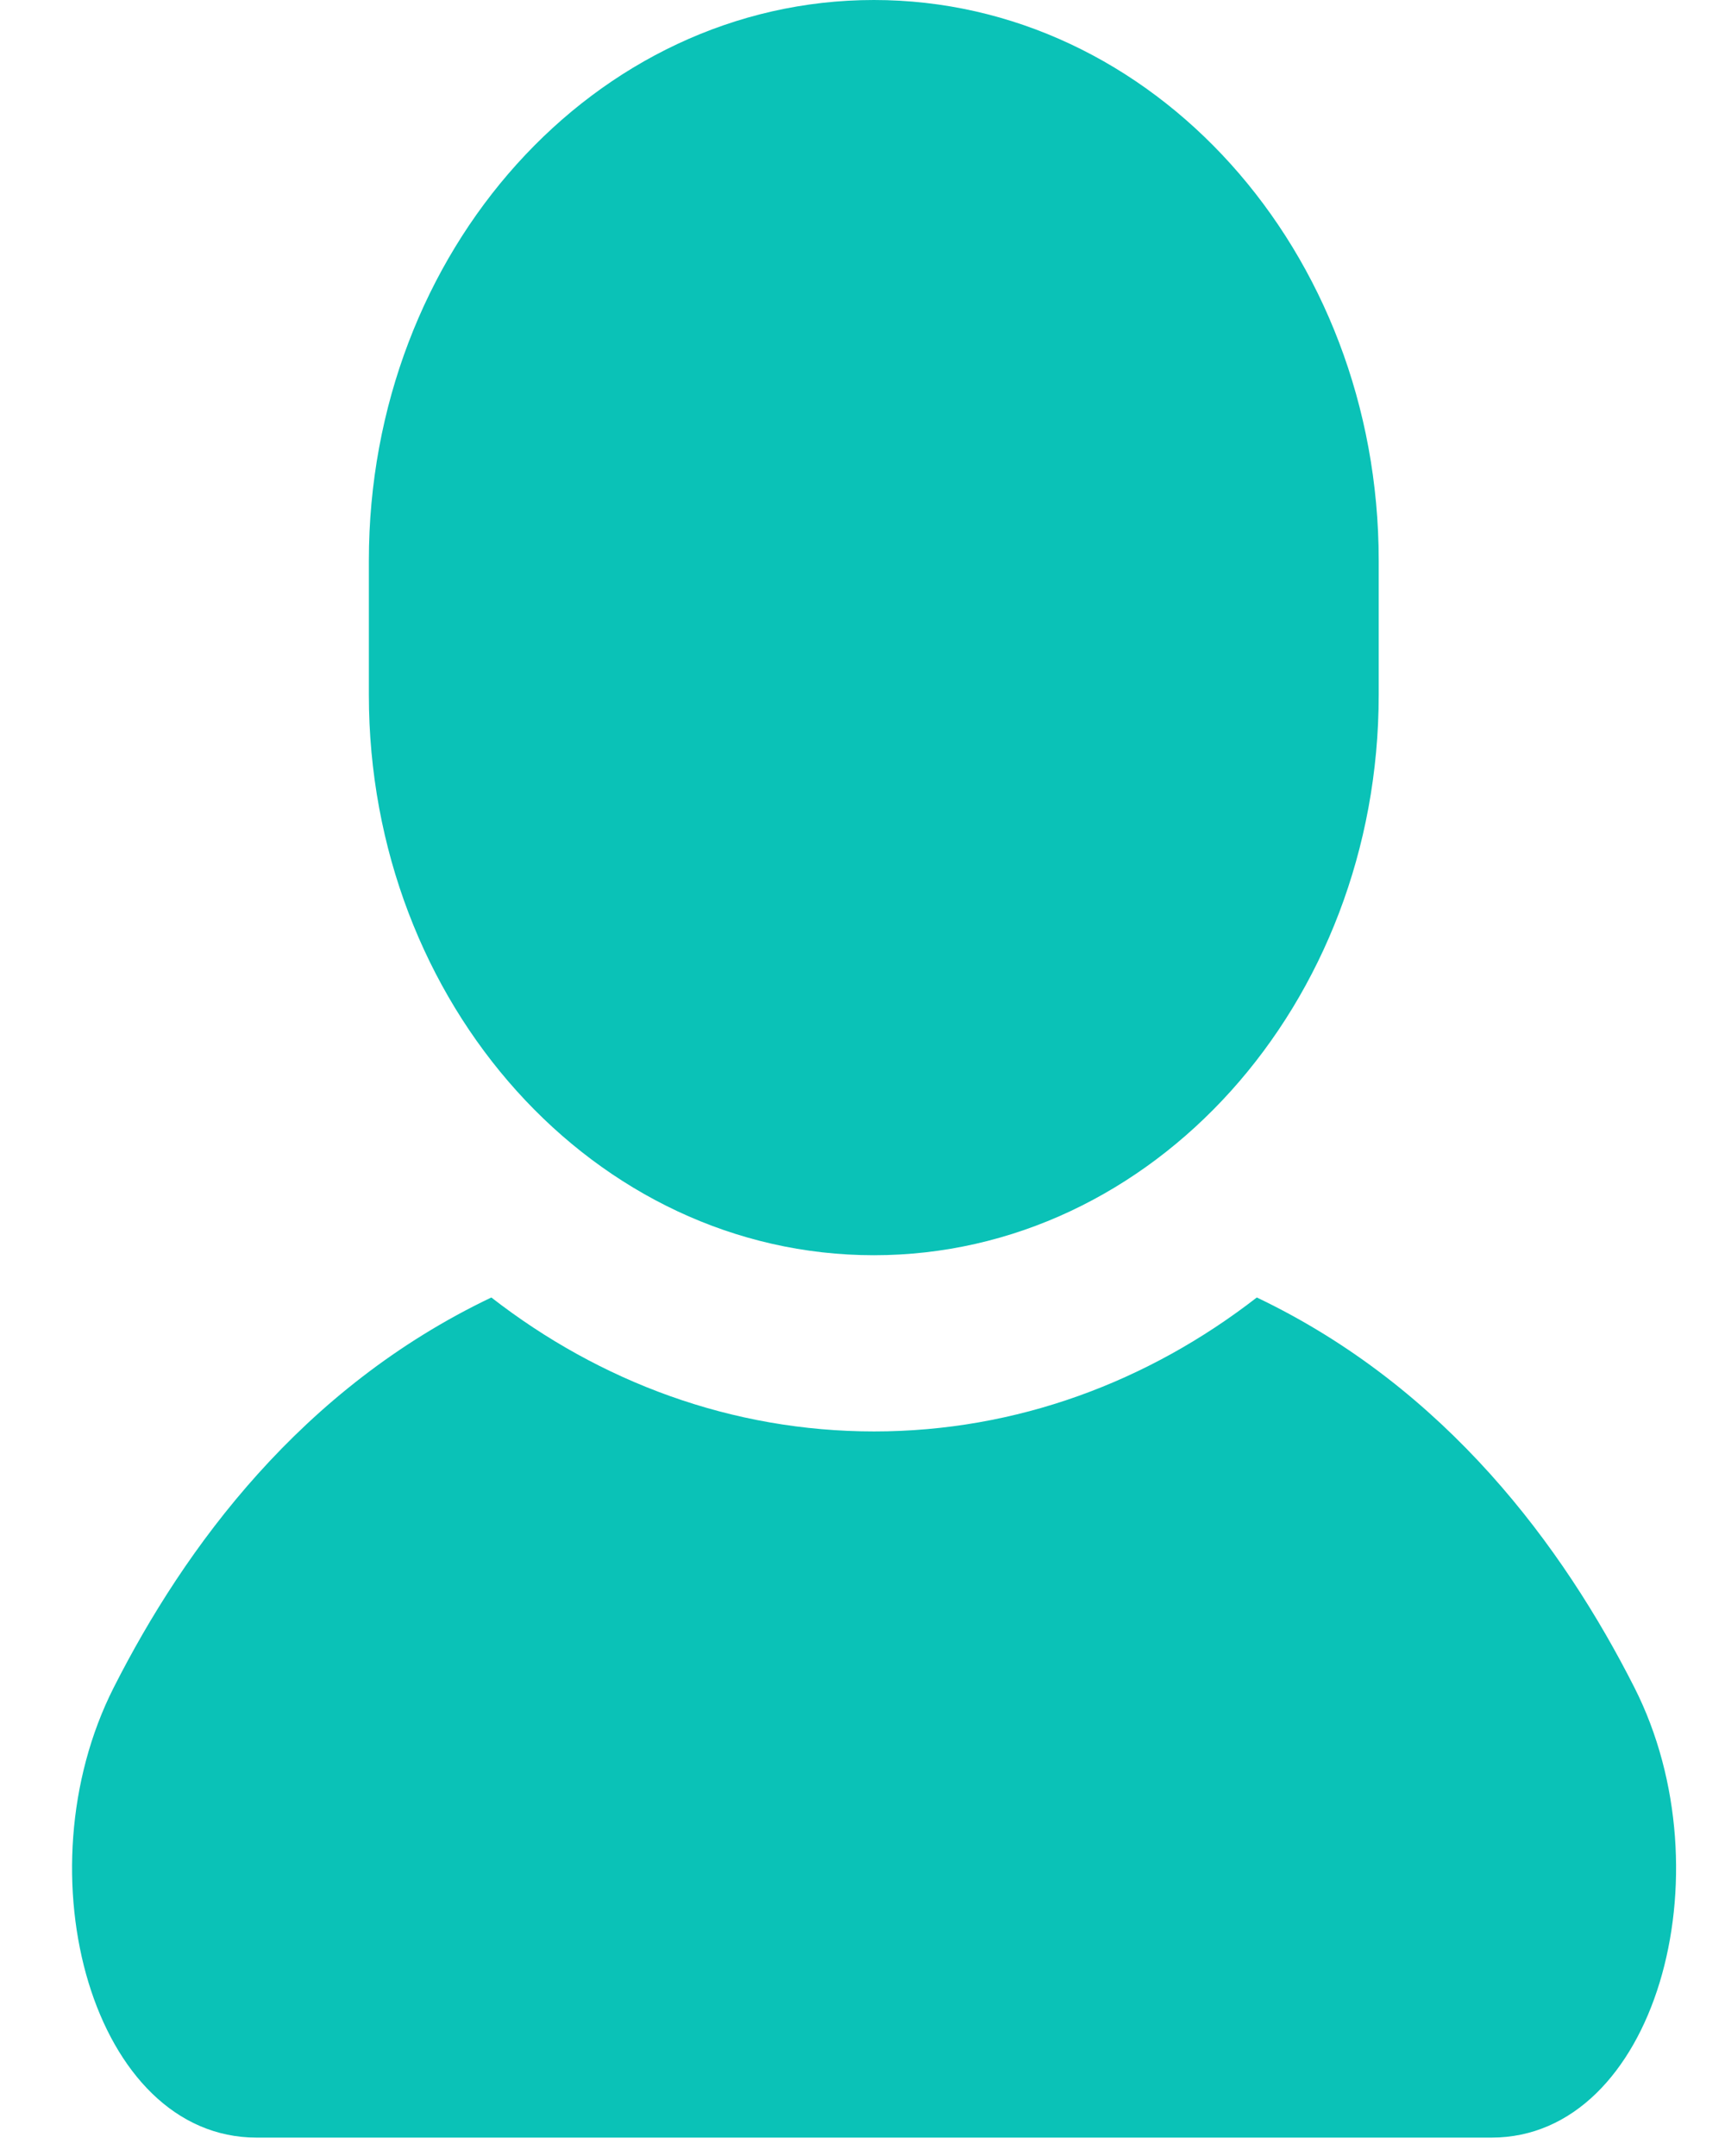<svg width="12" height="15" viewBox="0 0 12 15" fill="none" xmlns="http://www.w3.org/2000/svg">
<g id="Group">
<path id="Vector" d="M11.37 11.741C10.875 10.764 10.063 9.657 8.743 9.027C7.987 9.614 7.07 9.959 6.081 9.959C5.091 9.959 4.173 9.614 3.418 9.027C2.097 9.657 1.286 10.764 0.791 11.741C0.134 13.038 0.649 14.872 1.785 14.872C2.921 14.872 6.081 14.872 6.081 14.872C6.081 14.872 9.239 14.872 10.376 14.872C11.512 14.872 12.027 13.038 11.37 11.741Z" fill="#0AC2B7"/>
<path id="Vector_2" d="M6.079 8.733C8.019 8.733 9.591 6.987 9.591 4.834V3.9C9.591 1.746 8.019 0 6.079 0C4.139 0 2.566 1.746 2.566 3.9V4.834C2.566 6.987 4.139 8.733 6.079 8.733Z" fill="#0AC2B7"/>
</g>
</svg>
